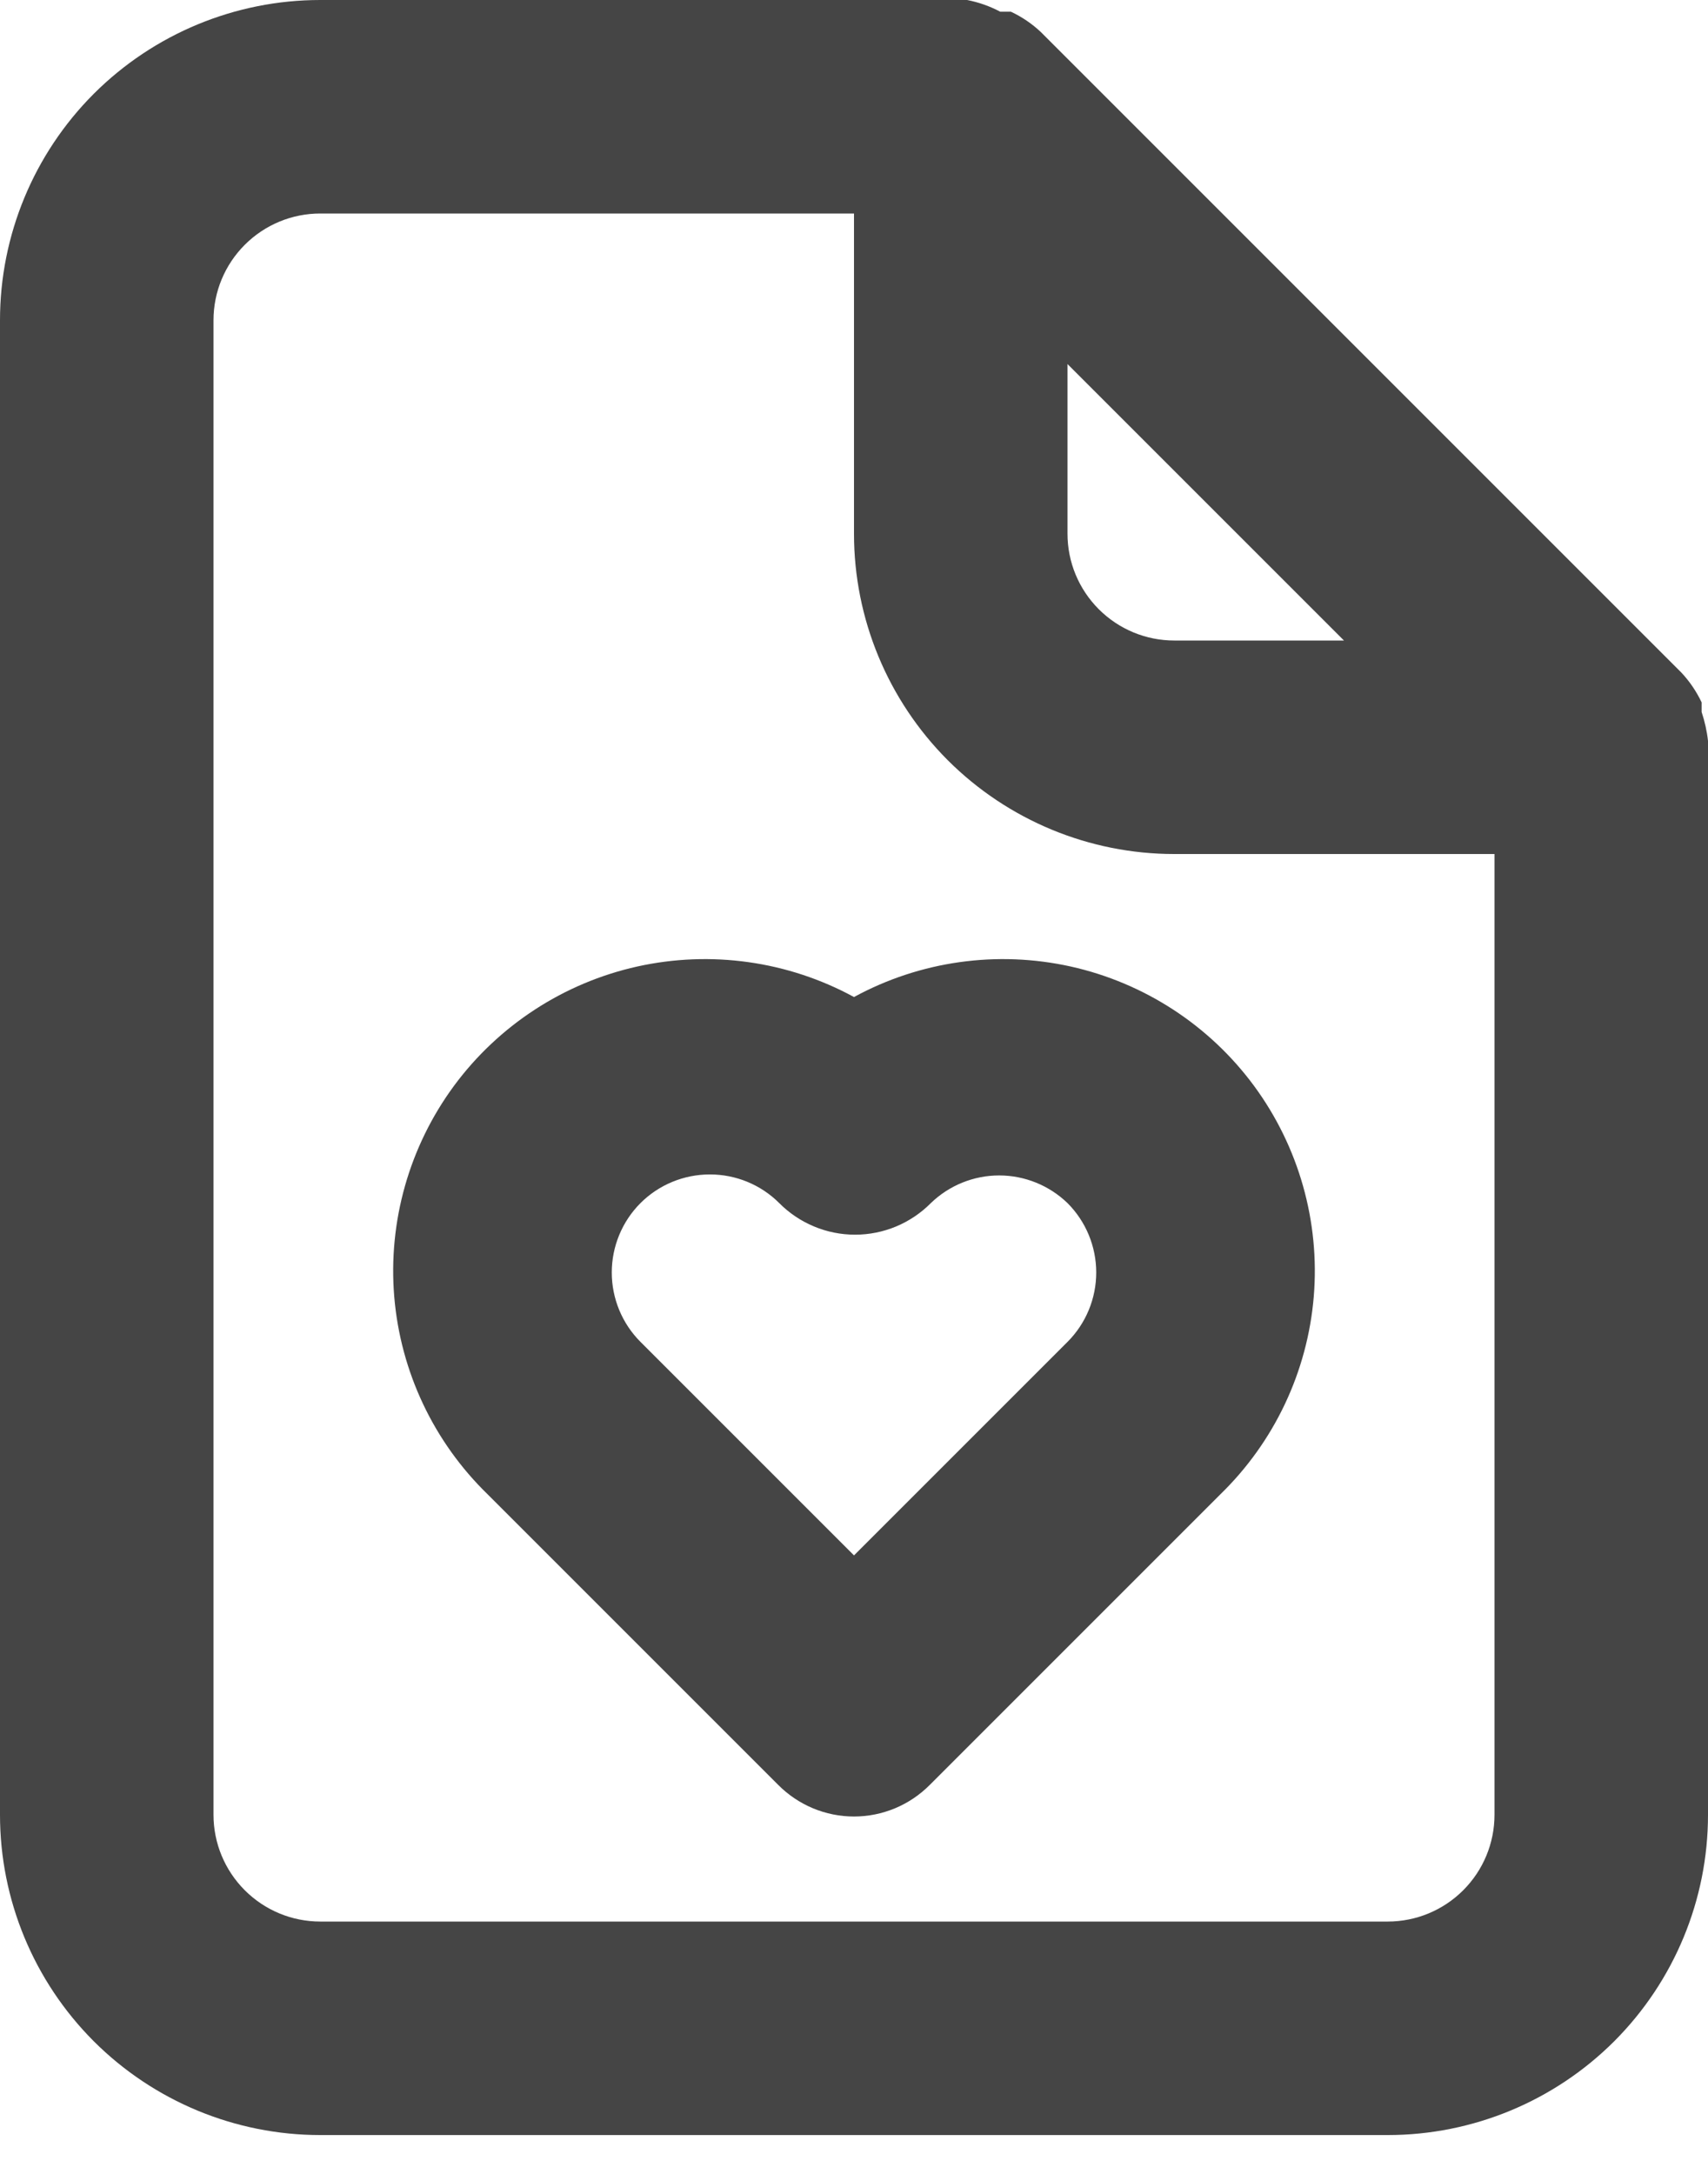 <svg width="22" height="28" viewBox="0 0 22 28" fill="none" xmlns="http://www.w3.org/2000/svg">
<path d="M22 9.543C21.986 9.416 21.958 9.292 21.918 9.171V9.047C21.851 8.906 21.763 8.776 21.656 8.662V8.662L13.406 0.412C13.293 0.306 13.163 0.217 13.021 0.151H12.884C12.75 0.08 12.606 0.029 12.457 0H4.125C3.031 0 1.982 0.435 1.208 1.208C0.435 1.982 0 3.031 0 4.125V23.375C0 24.469 0.435 25.518 1.208 26.292C1.982 27.065 3.031 27.5 4.125 27.5H17.875C18.969 27.5 20.018 27.065 20.792 26.292C21.565 25.518 22 24.469 22 23.375V9.625C22 9.625 22 9.625 22 9.543ZM13.75 4.689L17.311 8.25H15.125C14.76 8.25 14.411 8.105 14.153 7.847C13.895 7.589 13.75 7.24 13.75 6.875V4.689ZM19.25 23.375C19.25 23.74 19.105 24.089 18.847 24.347C18.589 24.605 18.24 24.75 17.875 24.75H4.125C3.76 24.75 3.411 24.605 3.153 24.347C2.895 24.089 2.75 23.74 2.75 23.375V4.125C2.75 3.76 2.895 3.411 3.153 3.153C3.411 2.895 3.76 2.75 4.125 2.75H11V6.875C11 7.969 11.435 9.018 12.208 9.792C12.982 10.565 14.031 11 15.125 11H19.25V23.375ZM11 12.842C10.148 12.378 9.156 12.239 8.208 12.449C7.261 12.66 6.422 13.207 5.846 13.988C5.271 14.77 4.998 15.734 5.078 16.701C5.159 17.669 5.587 18.574 6.284 19.25L10.024 22.99C10.152 23.119 10.304 23.221 10.471 23.291C10.639 23.361 10.819 23.397 11 23.397C11.181 23.397 11.361 23.361 11.529 23.291C11.696 23.221 11.848 23.119 11.976 22.99L15.716 19.25C16.413 18.574 16.841 17.669 16.922 16.701C17.002 15.734 16.729 14.77 16.154 13.988C15.579 13.207 14.739 12.66 13.792 12.449C12.844 12.239 11.852 12.378 11 12.842V12.842ZM13.75 15.496C13.987 15.733 14.12 16.055 14.12 16.39C14.12 16.725 13.987 17.047 13.75 17.284L11 20.034L8.25 17.284C8.013 17.047 7.88 16.725 7.88 16.39C7.88 16.055 8.013 15.733 8.25 15.496C8.487 15.259 8.809 15.127 9.144 15.127C9.479 15.127 9.8 15.259 10.037 15.496C10.165 15.625 10.317 15.727 10.485 15.797C10.652 15.867 10.832 15.903 11.014 15.903C11.195 15.903 11.375 15.867 11.543 15.797C11.71 15.727 11.862 15.625 11.99 15.496C12.226 15.268 12.541 15.14 12.87 15.14C13.198 15.14 13.514 15.268 13.75 15.496Z" fill="#454545"/>
</svg>
